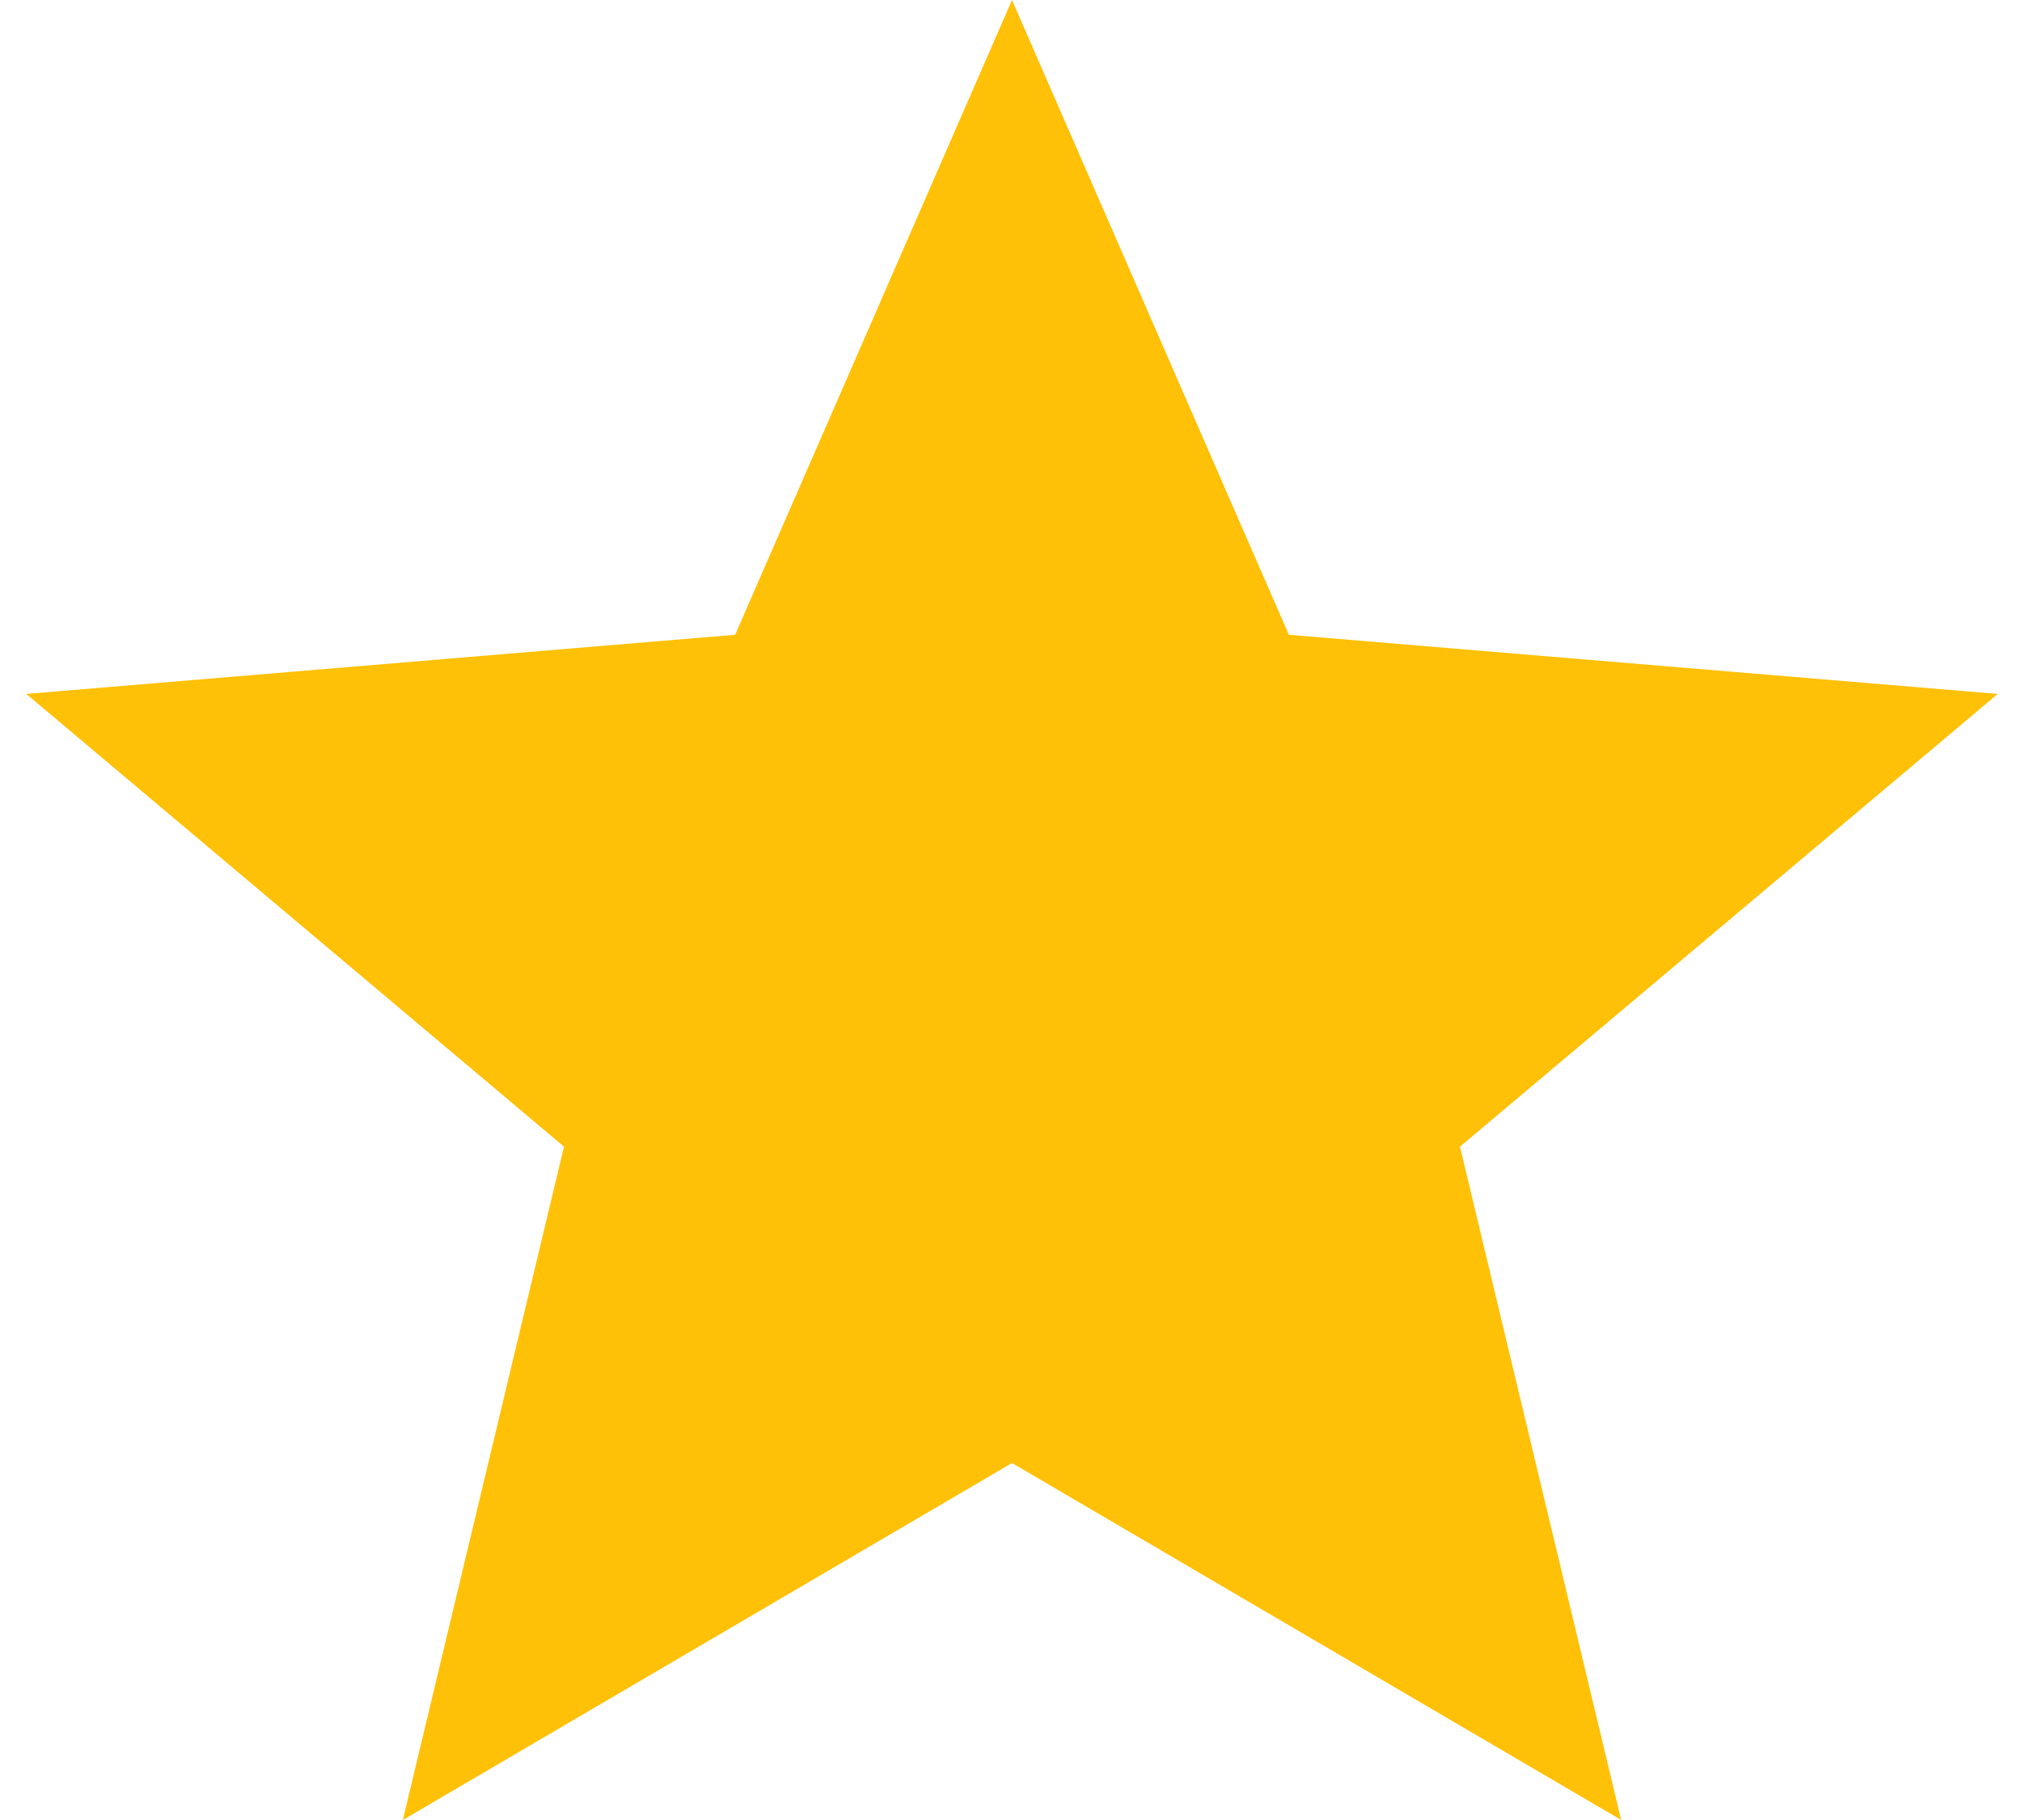 <svg width="40" height="36" viewBox="0 0 40 36" fill="none" xmlns="http://www.w3.org/2000/svg">
<path fill-rule="evenodd" clip-rule="evenodd" d="M20.02 28.939L7.969 36L11.157 22.681L0.52 13.726L14.543 12.556L20.02 0L25.497 12.556L39.52 13.726L28.882 22.681L32.071 36L20.02 28.939Z" fill="#FFC107"/>
</svg>
